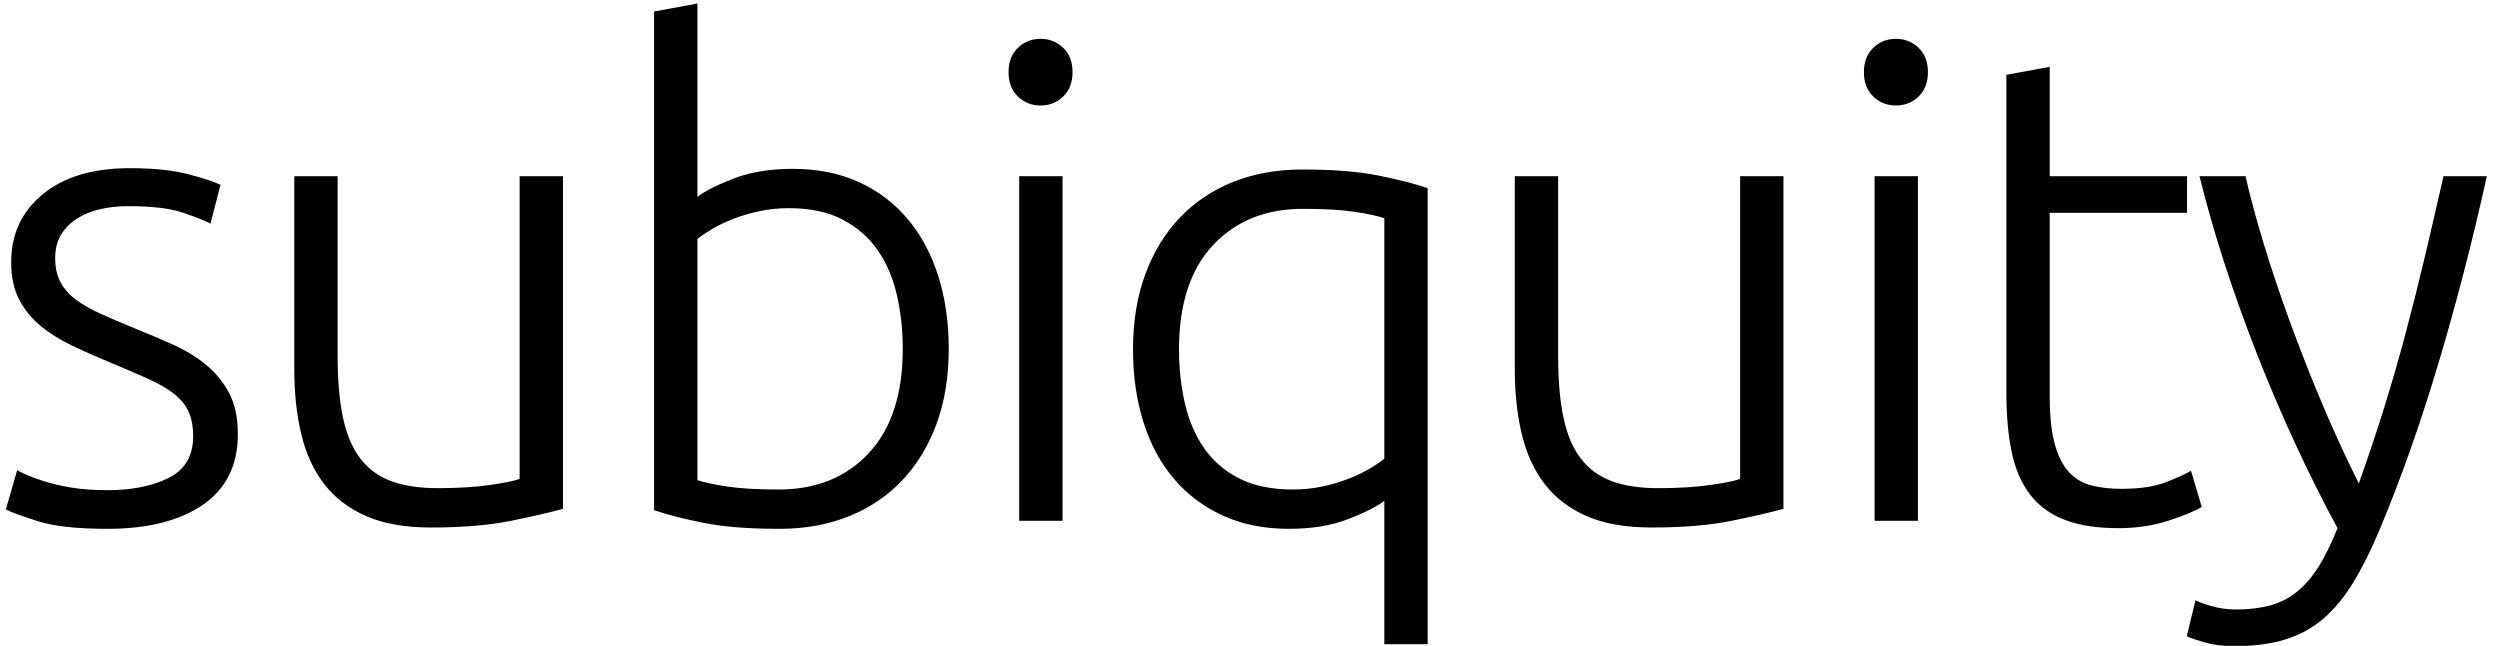 <?xml version="1.0" encoding="UTF-8"?>
<svg width="120px" height="31px" viewBox="0 0 120 31" version="1.1" xmlns="http://www.w3.org/2000/svg" xmlns:xlink="http://www.w3.org/1999/xlink">
    <!-- Generator: Sketch 49.3 (51167) - http://www.bohemiancoding.com/sketch -->
    <title>subiquity</title>
    <desc>Created with Sketch.</desc>
    <defs></defs>
    <g id="Page-1" stroke="none" stroke-width="1" fill="none" fill-rule="evenodd">
        <g id="subiquity-visual-language" transform="translate(-21, -18)" fill="#000000">
            <g id="Header">
                <path d="M26.144,41.528 C27.339,41.528 28.325,41.331 29.104,40.936 C29.883,40.541 30.272,39.875 30.272,38.936 C30.272,38.488 30.203,38.104 30.064,37.784 C29.925,37.464 29.696,37.176 29.376,36.92 C29.056,36.664 28.635,36.419 28.112,36.184 C27.589,35.949 26.944,35.672 26.176,35.352 C25.557,35.096 24.971,34.835 24.416,34.568 C23.861,34.301 23.371,33.992 22.944,33.64 C22.517,33.288 22.176,32.867 21.92,32.376 C21.664,31.885 21.536,31.288 21.536,30.584 C21.536,29.24 22.043,28.152 23.056,27.32 C24.069,26.488 25.461,26.072 27.232,26.072 C28.363,26.072 29.296,26.168 30.032,26.36 C30.768,26.552 31.285,26.723 31.584,26.872 L31.104,28.728 C30.848,28.6 30.416,28.429 29.808,28.216 C29.2,28.003 28.309,27.896 27.136,27.896 C26.667,27.896 26.224,27.944 25.808,28.04 C25.392,28.136 25.024,28.285 24.704,28.488 C24.384,28.691 24.128,28.947 23.936,29.256 C23.744,29.565 23.648,29.944 23.648,30.392 C23.648,30.84 23.733,31.224 23.904,31.544 C24.075,31.864 24.325,32.147 24.656,32.392 C24.987,32.637 25.392,32.867 25.872,33.08 C26.352,33.293 26.901,33.528 27.52,33.784 C28.16,34.04 28.773,34.301 29.36,34.568 C29.947,34.835 30.464,35.155 30.912,35.528 C31.36,35.901 31.723,36.349 32,36.872 C32.277,37.395 32.416,38.051 32.416,38.84 C32.416,40.333 31.856,41.464 30.736,42.232 C29.616,43 28.085,43.384 26.144,43.384 C24.693,43.384 23.584,43.261 22.816,43.016 C22.048,42.771 21.536,42.584 21.28,42.456 L21.824,40.568 C21.888,40.611 22.027,40.68 22.24,40.776 C22.453,40.872 22.741,40.979 23.104,41.096 C23.467,41.213 23.899,41.315 24.4,41.4 C24.901,41.485 25.483,41.528 26.144,41.528 Z M48.022,42.424 C47.403,42.595 46.571,42.787 45.526,43 C44.481,43.213 43.201,43.32 41.686,43.32 C40.449,43.32 39.414,43.139 38.582,42.776 C37.75,42.413 37.078,41.901 36.566,41.24 C36.054,40.579 35.686,39.779 35.462,38.84 C35.238,37.901 35.126,36.867 35.126,35.736 L35.126,26.456 L37.206,26.456 L37.206,35.064 C37.206,36.237 37.291,37.229 37.462,38.04 C37.633,38.851 37.91,39.507 38.294,40.008 C38.678,40.509 39.174,40.872 39.782,41.096 C40.39,41.32 41.131,41.432 42.006,41.432 C42.987,41.432 43.841,41.379 44.566,41.272 C45.291,41.165 45.75,41.069 45.942,40.984 L45.942,26.456 L48.022,26.456 L48.022,42.424 Z M54.476,27.448 C54.839,27.171 55.42,26.877 56.22,26.568 C57.02,26.259 57.964,26.104 59.052,26.104 C60.247,26.104 61.308,26.317 62.236,26.744 C63.164,27.171 63.948,27.768 64.588,28.536 C65.228,29.304 65.713,30.216 66.044,31.272 C66.375,32.328 66.54,33.485 66.54,34.744 C66.54,36.088 66.343,37.293 65.948,38.36 C65.553,39.427 64.999,40.333 64.284,41.08 C63.569,41.827 62.716,42.397 61.724,42.792 C60.732,43.187 59.628,43.384 58.412,43.384 C56.94,43.384 55.724,43.288 54.764,43.096 C53.804,42.904 53.015,42.701 52.396,42.488 L52.396,18.552 L54.476,18.168 L54.476,27.448 Z M54.476,41.048 C54.796,41.155 55.271,41.256 55.9,41.352 C56.529,41.448 57.356,41.496 58.38,41.496 C60.172,41.496 61.612,40.915 62.7,39.752 C63.788,38.589 64.332,36.92 64.332,34.744 C64.332,33.827 64.236,32.957 64.044,32.136 C63.852,31.315 63.543,30.6 63.116,29.992 C62.689,29.384 62.129,28.899 61.436,28.536 C60.743,28.173 59.884,27.992 58.86,27.992 C58.369,27.992 57.9,28.04 57.452,28.136 C57.004,28.232 56.588,28.355 56.204,28.504 C55.82,28.653 55.484,28.813 55.196,28.984 C54.908,29.155 54.668,29.315 54.476,29.464 L54.476,41.048 Z M72.002,43 L69.922,43 L69.922,26.456 L72.002,26.456 L72.002,43 Z M72.482,21.464 C72.482,21.955 72.333,22.344 72.034,22.632 C71.735,22.92 71.373,23.064 70.946,23.064 C70.519,23.064 70.157,22.92 69.858,22.632 C69.559,22.344 69.41,21.955 69.41,21.464 C69.41,20.973 69.559,20.584 69.858,20.296 C70.157,20.008 70.519,19.864 70.946,19.864 C71.373,19.864 71.735,20.008 72.034,20.296 C72.333,20.584 72.482,20.973 72.482,21.464 Z M87.448,28.472 C87.128,28.365 86.653,28.264 86.024,28.168 C85.395,28.072 84.568,28.024 83.544,28.024 C81.752,28.024 80.312,28.605 79.224,29.768 C78.136,30.931 77.592,32.6 77.592,34.776 C77.592,35.693 77.688,36.563 77.88,37.384 C78.072,38.205 78.381,38.92 78.808,39.528 C79.235,40.136 79.795,40.616 80.488,40.968 C81.181,41.32 82.04,41.496 83.064,41.496 C83.555,41.496 84.024,41.448 84.472,41.352 C84.92,41.256 85.336,41.133 85.72,40.984 C86.104,40.835 86.44,40.675 86.728,40.504 C87.016,40.333 87.256,40.173 87.448,40.024 L87.448,28.472 Z M87.448,42.04 C87.085,42.317 86.504,42.611 85.704,42.92 C84.904,43.229 83.96,43.384 82.872,43.384 C81.677,43.384 80.616,43.171 79.688,42.744 C78.76,42.317 77.976,41.725 77.336,40.968 C76.696,40.211 76.211,39.304 75.88,38.248 C75.549,37.192 75.384,36.035 75.384,34.776 C75.384,33.432 75.581,32.227 75.976,31.16 C76.371,30.093 76.925,29.187 77.64,28.44 C78.355,27.693 79.208,27.123 80.2,26.728 C81.192,26.333 82.296,26.136 83.512,26.136 C84.984,26.136 86.2,26.232 87.16,26.424 C88.12,26.616 88.909,26.819 89.528,27.032 L89.528,48.92 L87.448,48.92 L87.448,42.04 Z M106.606,42.424 C105.987,42.595 105.155,42.787 104.11,43 C103.065,43.213 101.785,43.32 100.27,43.32 C99.033,43.32 97.998,43.139 97.166,42.776 C96.334,42.413 95.662,41.901 95.15,41.24 C94.638,40.579 94.27,39.779 94.046,38.84 C93.822,37.901 93.71,36.867 93.71,35.736 L93.71,26.456 L95.79,26.456 L95.79,35.064 C95.79,36.237 95.875,37.229 96.046,38.04 C96.217,38.851 96.494,39.507 96.878,40.008 C97.262,40.509 97.758,40.872 98.366,41.096 C98.974,41.32 99.715,41.432 100.59,41.432 C101.571,41.432 102.425,41.379 103.15,41.272 C103.875,41.165 104.334,41.069 104.526,40.984 L104.526,26.456 L106.606,26.456 L106.606,42.424 Z M113.06,43 L110.98,43 L110.98,26.456 L113.06,26.456 L113.06,43 Z M113.54,21.464 C113.54,21.955 113.391,22.344 113.092,22.632 C112.793,22.92 112.431,23.064 112.004,23.064 C111.577,23.064 111.215,22.92 110.916,22.632 C110.617,22.344 110.468,21.955 110.468,21.464 C110.468,20.973 110.617,20.584 110.916,20.296 C111.215,20.008 111.577,19.864 112.004,19.864 C112.431,19.864 112.793,20.008 113.092,20.296 C113.391,20.584 113.54,20.973 113.54,21.464 Z M119.386,26.456 L125.978,26.456 L125.978,28.216 L119.386,28.216 L119.386,37.016 C119.386,37.955 119.466,38.717 119.626,39.304 C119.786,39.891 120.015,40.344 120.314,40.664 C120.613,40.984 120.975,41.197 121.402,41.304 C121.829,41.411 122.298,41.464 122.81,41.464 C123.685,41.464 124.389,41.363 124.922,41.16 C125.455,40.957 125.871,40.771 126.17,40.6 L126.682,42.328 C126.383,42.52 125.861,42.739 125.114,42.984 C124.367,43.229 123.557,43.352 122.682,43.352 C121.658,43.352 120.799,43.219 120.106,42.952 C119.413,42.685 118.858,42.28 118.442,41.736 C118.026,41.192 117.733,40.515 117.562,39.704 C117.391,38.893 117.306,37.933 117.306,36.824 L117.306,21.592 L119.386,21.208 L119.386,26.456 Z M133.2,43.352 C132.496,42.051 131.819,40.696 131.168,39.288 C130.517,37.88 129.909,36.456 129.344,35.016 C128.779,33.576 128.261,32.136 127.792,30.696 C127.323,29.256 126.917,27.843 126.576,26.456 L128.784,26.456 C129.019,27.48 129.317,28.584 129.68,29.768 C130.043,30.952 130.453,32.173 130.912,33.432 C131.371,34.691 131.877,35.981 132.432,37.304 C132.987,38.627 133.584,39.928 134.224,41.208 C134.693,39.885 135.109,38.637 135.472,37.464 C135.835,36.291 136.171,35.123 136.48,33.96 C136.789,32.797 137.088,31.608 137.376,30.392 C137.664,29.176 137.968,27.864 138.288,26.456 L140.368,26.456 C139.685,29.549 138.907,32.557 138.032,35.48 C137.157,38.403 136.208,41.08 135.184,43.512 C134.779,44.472 134.363,45.299 133.936,45.992 C133.509,46.685 133.035,47.256 132.512,47.704 C131.989,48.152 131.381,48.483 130.688,48.696 C129.995,48.909 129.179,49.016 128.24,49.016 C127.707,49.016 127.221,48.952 126.784,48.824 C126.347,48.696 126.075,48.6 125.968,48.536 L126.384,46.808 C126.469,46.872 126.709,46.963 127.104,47.08 C127.499,47.197 127.909,47.256 128.336,47.256 C128.933,47.256 129.472,47.192 129.952,47.064 C130.432,46.936 130.864,46.717 131.248,46.408 C131.632,46.099 131.979,45.699 132.288,45.208 C132.597,44.717 132.901,44.099 133.2,43.352 Z" id="subiquity"></path>
            </g>
        </g>
    </g>
</svg>